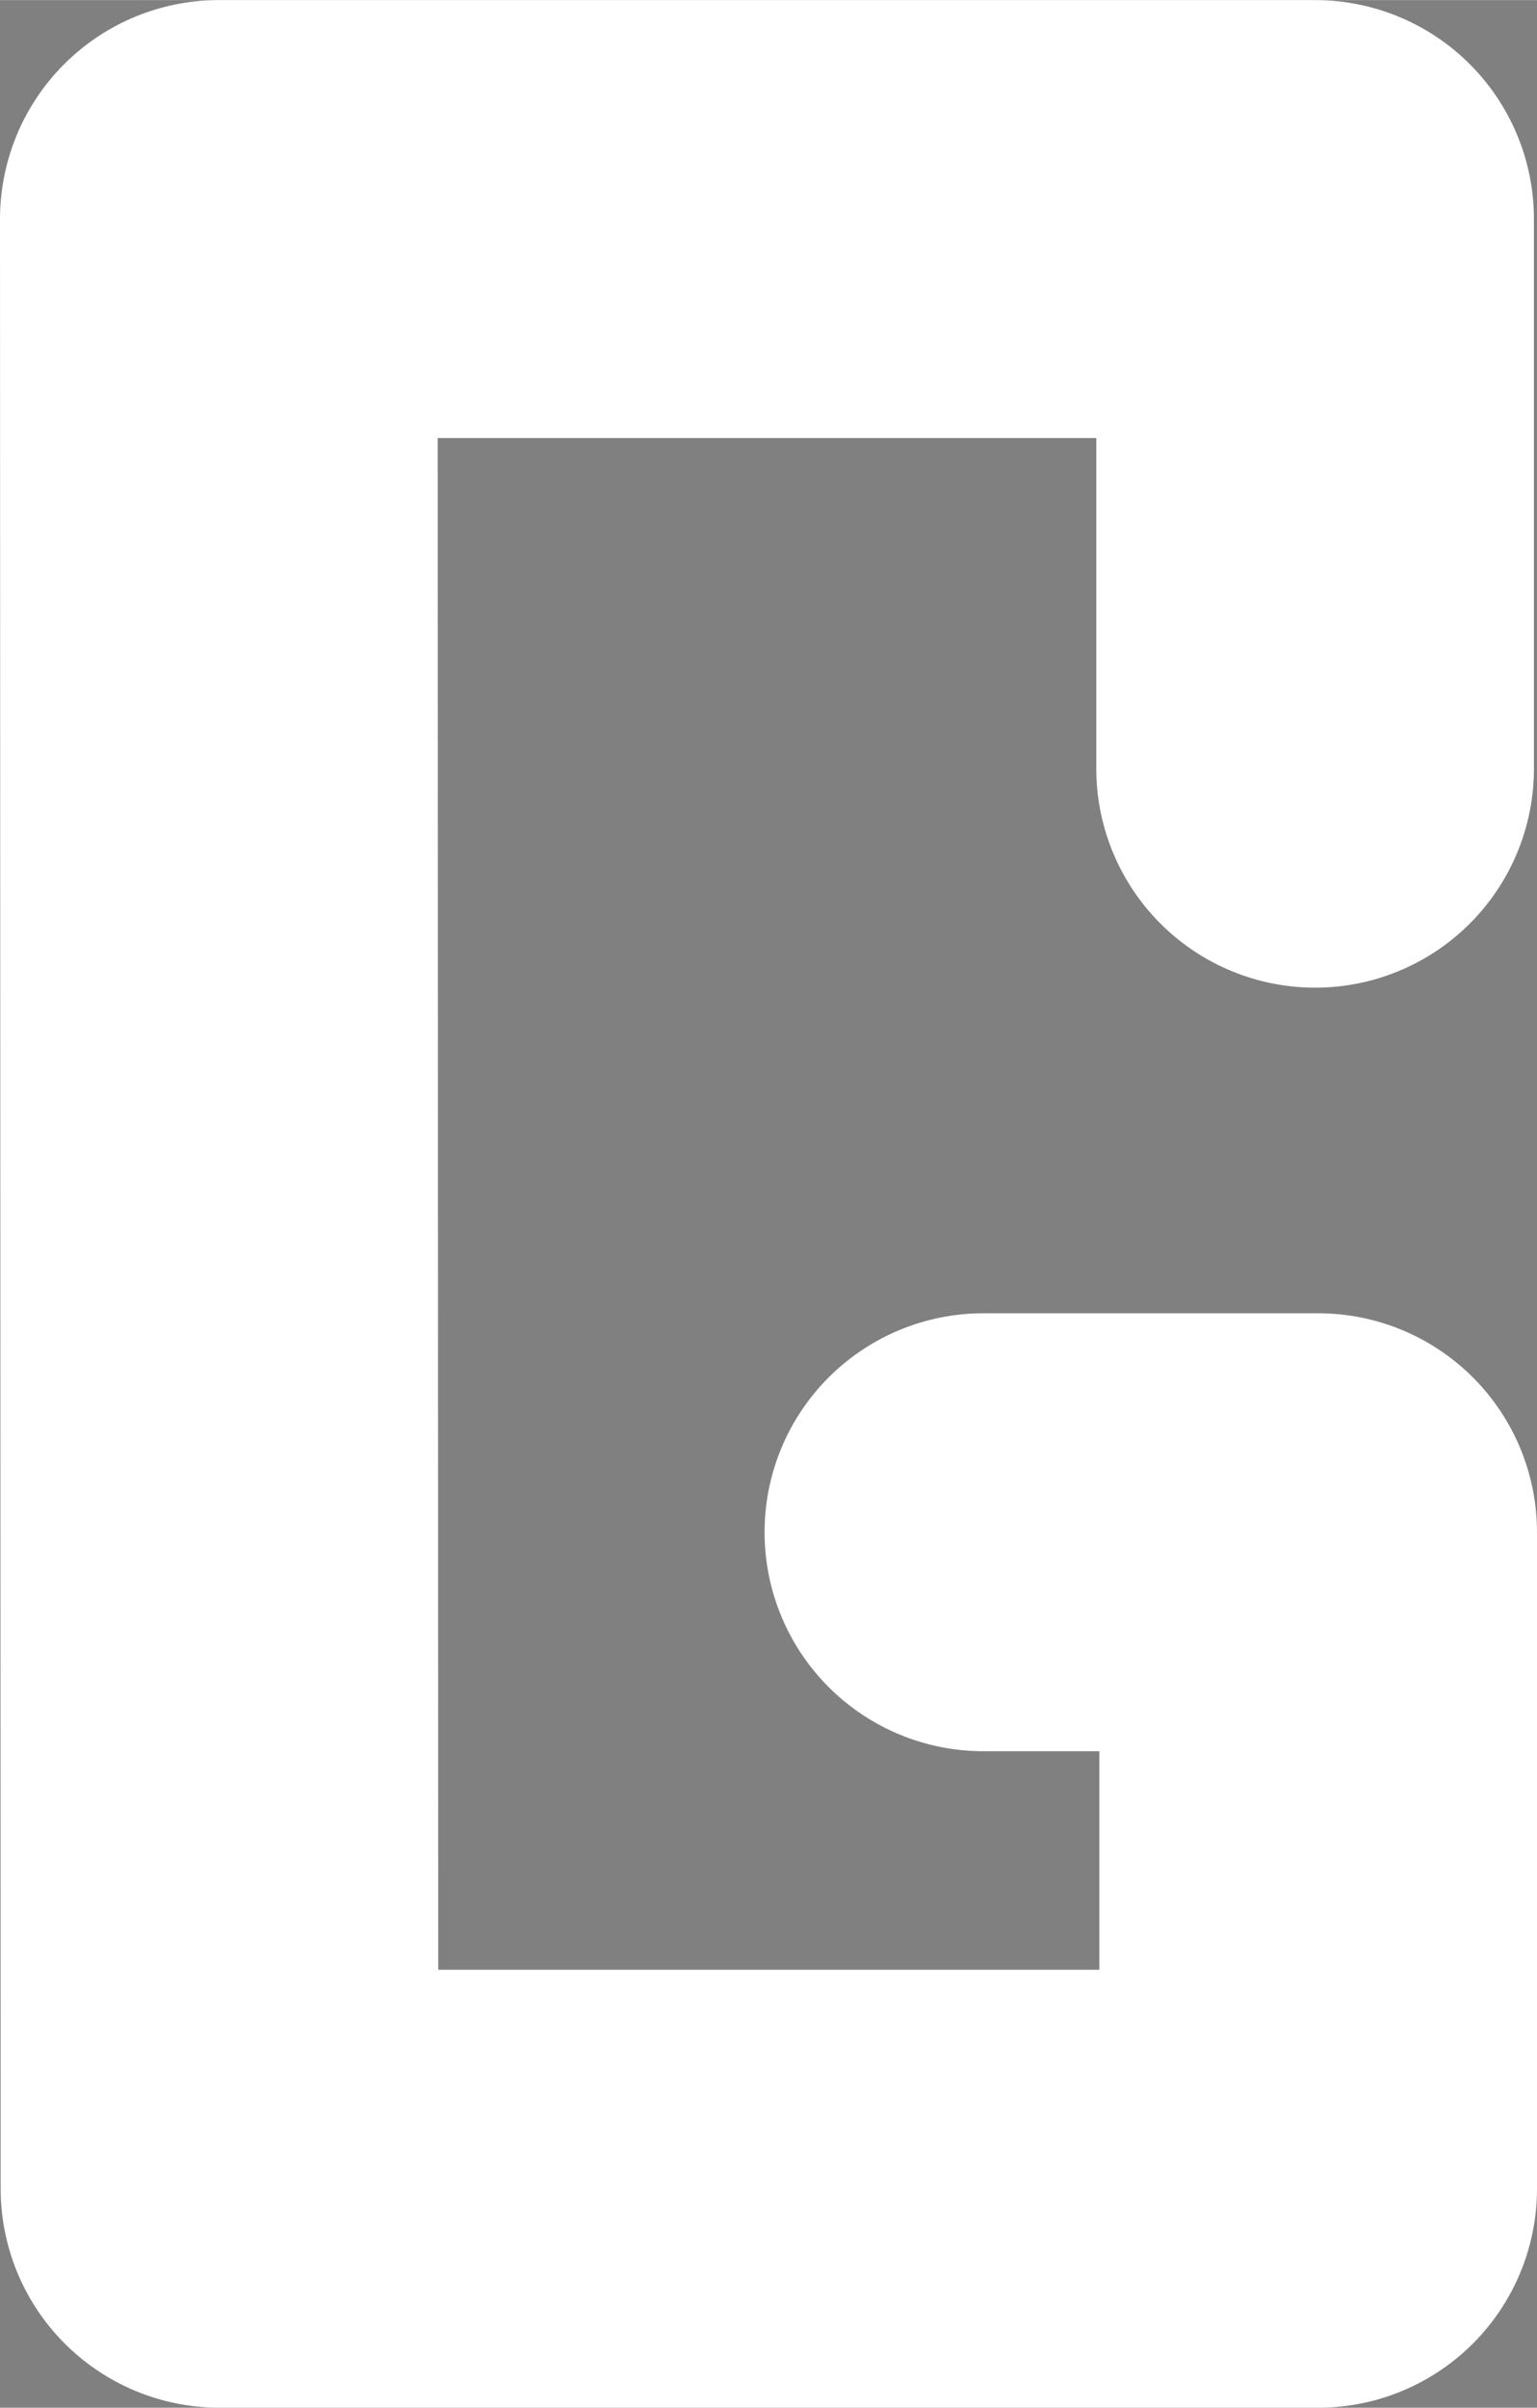 <?xml version="1.0" encoding="UTF-8" standalone="no"?>
<!-- Created with Inkscape (http://www.inkscape.org/) -->

<svg
   width="26.546"
   height="41.557"
   viewBox="0 0 7.024 10.995"
   version="1.1"
   id="svg1"
   xmlns="http://www.w3.org/2000/svg"
   xmlns:svg="http://www.w3.org/2000/svg">
  <rect x="0" y="0" width="7.024" height="10.995" fill="#808080" stroke="none"/>
  <defs
     id="defs1" />
  <g
     id="layer1"
     transform="translate(-58.495,-99.499)">
    <path
       style="fill:none;stroke:#000000;stroke-width:2;stroke-linecap:round;stroke-linejoin:round;stroke-dasharray:none;stroke-opacity:1"
       d="m 79.314,100.461 0.003,9.036 h 3.977"
       id="path20" />
    <path
       style="fill:none;stroke:#000000;stroke-width:2;stroke-linecap:round;stroke-linejoin:round;stroke-dasharray:none;stroke-opacity:1"
       d="m 86.359,100.383 0.003,9.103 h 4.045"
       id="path19" />
    <path
       style="fill:none;stroke:#ffffff;stroke-width:2;stroke-linecap:round;stroke-linejoin:round;stroke-dasharray:none;stroke-opacity:1"
       d="m 64.505,103.009 v -2.51 h -5.01 l 0.003,8.995 h 5.021 v -2.998 h -1.53"
       id="path18" />
    <path
       style="fill:none;stroke:#000000;stroke-width:2;stroke-linecap:round;stroke-linejoin:round;stroke-dasharray:none;stroke-opacity:1"
       d="m 71.252,109.511 v -9.025 h 5.021 v 5.009 h -4.973"
       id="path17" />
    <path
       style="fill:none;stroke:#000000;stroke-width:2;stroke-linecap:round;stroke-linejoin:round;stroke-dasharray:none;stroke-opacity:1"
       d="m 76.273,104.988 v 4.531"
       id="path16" />
    <path
       style="fill:none;stroke:#000000;stroke-width:2;stroke-linecap:round;stroke-linejoin:round;stroke-dasharray:none;stroke-opacity:1"
       d="m 97.479,109.507 h -4.057 l -0.003,-9.016 h 4.07"
       id="path15" />
    <path
       style="fill:none;stroke:#000000;stroke-width:2;stroke-linecap:round;stroke-linejoin:round;stroke-dasharray:none;stroke-opacity:1"
       d="m 93.433,105.018 h 4.069"
       id="path14" />
    <path
       style="fill:none;stroke:#000000;stroke-width:2;stroke-linecap:round;stroke-linejoin:round;stroke-dasharray:none;stroke-opacity:1"
       d="m 100.575,105.02 h 5.013 l -0.012,-4.527"
       id="path13" />
    <path
       style="fill:none;stroke:#000000;stroke-width:2;stroke-linecap:round;stroke-linejoin:round;stroke-dasharray:none;stroke-opacity:1"
       d="m 100.565,109.509 -0.003,-9.016 h 5.005"
       id="path12" />
    <path
       style="fill:none;stroke:#000000;stroke-width:2;stroke-linecap:round;stroke-linejoin:round;stroke-dasharray:none;stroke-opacity:1"
       d="m 103.909,105.117 1.721,4.391"
       id="path11" />
    <path
       style="fill:none;stroke:#000000;stroke-width:2;stroke-linecap:round;stroke-linejoin:round;stroke-dasharray:none;stroke-opacity:1"
       d="m 113.616,100.488 0.021,4.018 -5.047,10e-4 0.006,-4.015"
       id="path10" />
    <path
       style="fill:none;stroke:#000000;stroke-width:2;stroke-linecap:round;stroke-linejoin:round;stroke-dasharray:none;stroke-opacity:1"
       d="m 111.11,109.504 0.001,-4.883"
       id="path9" />
  </g>
</svg>
